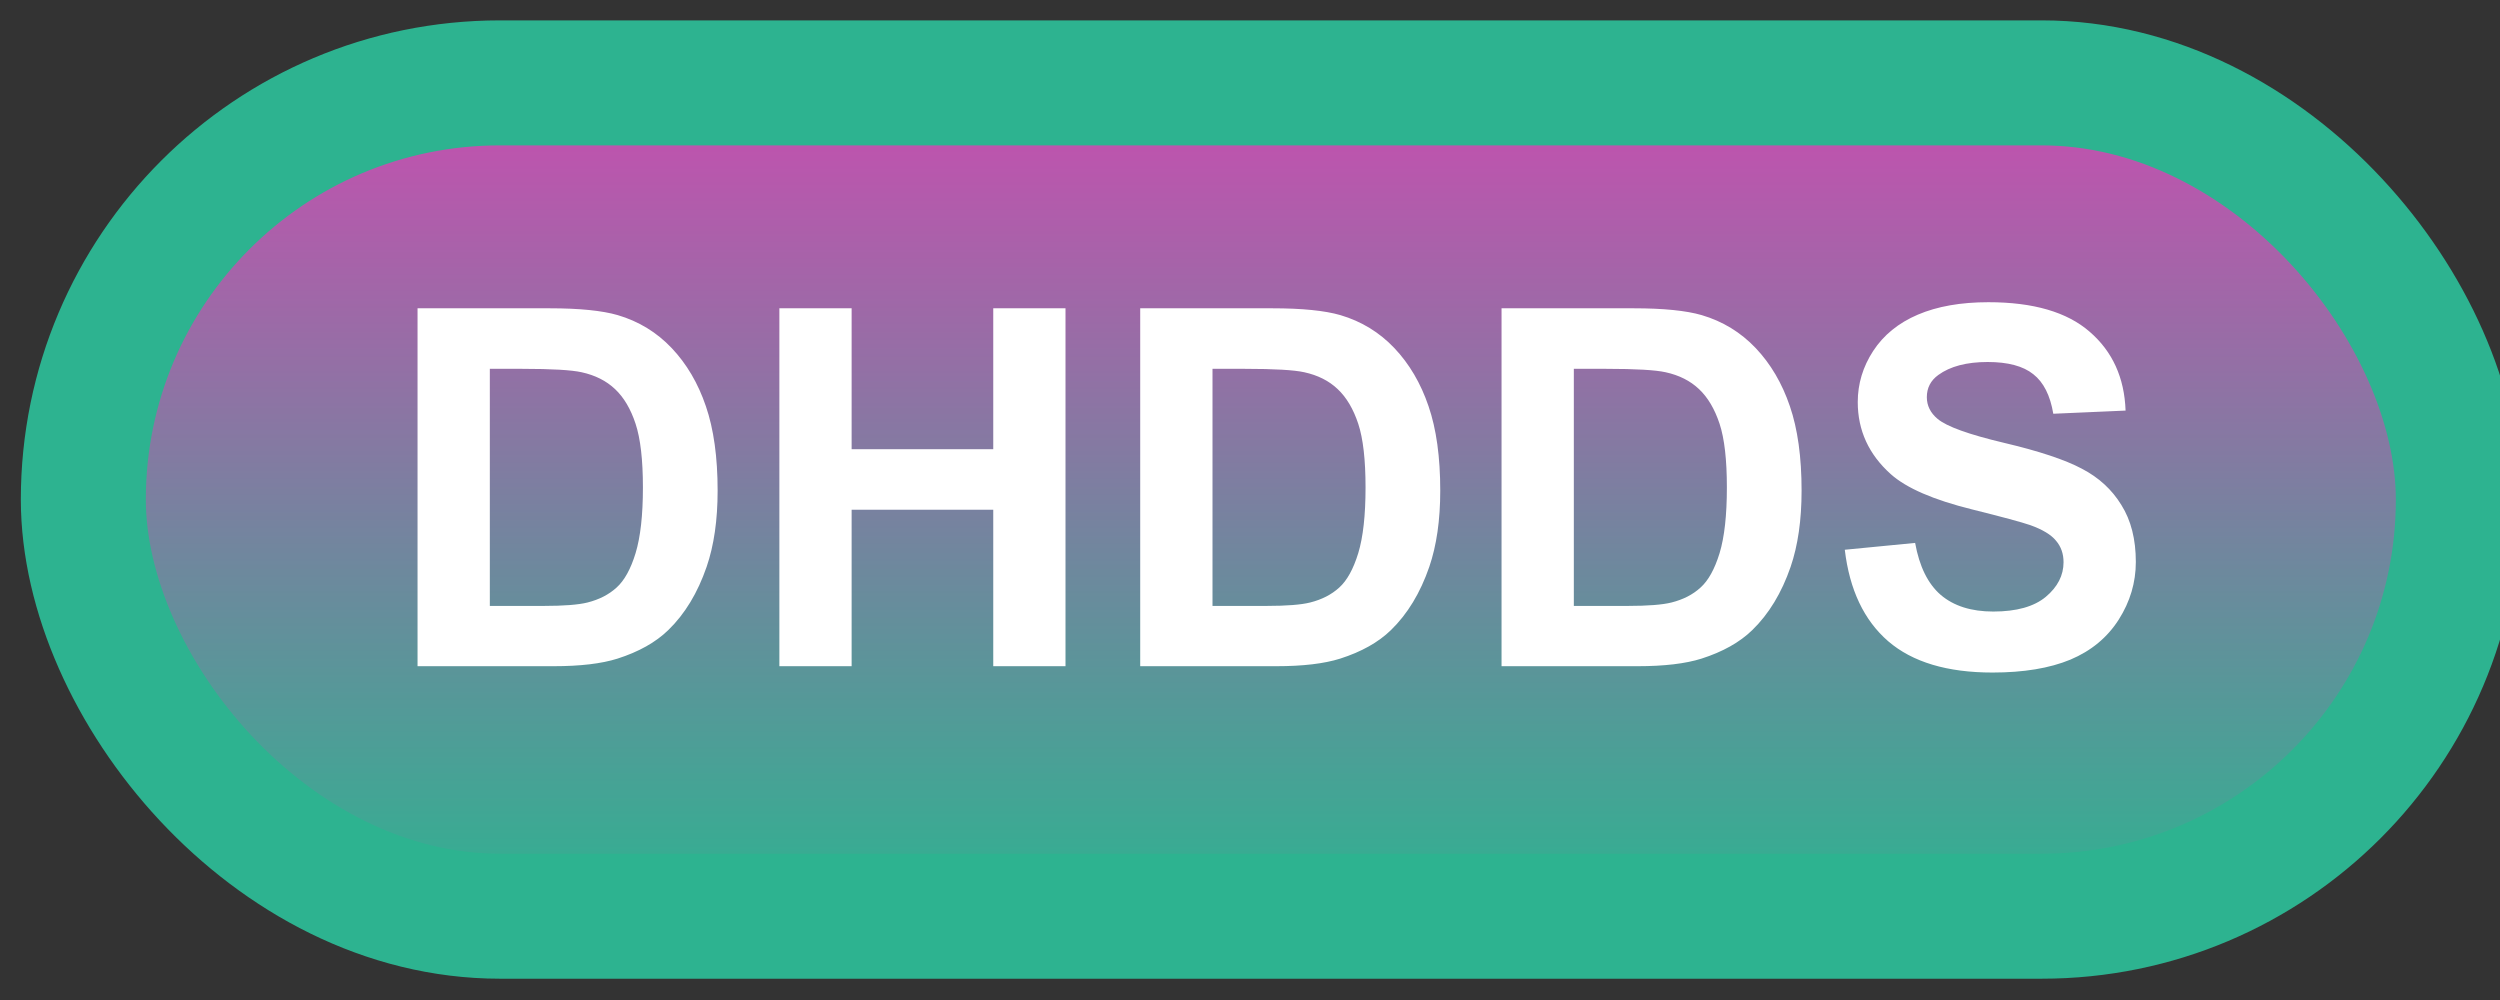<svg width="60" height="24" viewBox="0 0 60 24" fill="none" xmlns="http://www.w3.org/2000/svg">
<rect x="0" y="0" width="60" height="24" fill="#333333" stroke="none"/>
<rect x="2" y="1.989" width="57" height="20" rx="10" fill="url(#paint0_linear_40_2580)"/>
<rect x="2" y="1.989" width="57" height="20" rx="10" stroke="#2DB390" stroke-width="3" stroke-linejoin="round"/>
<path d="M10.021 7.399H13.191C13.906 7.399 14.451 7.454 14.826 7.563C15.33 7.712 15.762 7.975 16.121 8.354C16.48 8.733 16.754 9.198 16.941 9.749C17.129 10.296 17.223 10.971 17.223 11.776C17.223 12.483 17.135 13.092 16.959 13.604C16.744 14.229 16.438 14.735 16.039 15.122C15.738 15.415 15.332 15.643 14.82 15.807C14.438 15.928 13.926 15.989 13.285 15.989H10.021V7.399ZM11.756 8.852V14.542H13.051C13.535 14.542 13.885 14.514 14.1 14.46C14.381 14.389 14.613 14.27 14.797 14.102C14.984 13.934 15.137 13.659 15.254 13.276C15.371 12.889 15.43 12.364 15.43 11.7C15.43 11.036 15.371 10.526 15.254 10.171C15.137 9.815 14.973 9.538 14.762 9.339C14.551 9.139 14.283 9.005 13.959 8.934C13.717 8.88 13.242 8.852 12.535 8.852H11.756ZM18.705 15.989V7.399H20.439V10.78H23.838V7.399H25.572V15.989H23.838V12.233H20.439V15.989H18.705ZM27.365 7.399H30.535C31.25 7.399 31.795 7.454 32.17 7.563C32.674 7.712 33.105 7.975 33.465 8.354C33.824 8.733 34.098 9.198 34.285 9.749C34.473 10.296 34.566 10.971 34.566 11.776C34.566 12.483 34.478 13.092 34.303 13.604C34.088 14.229 33.781 14.735 33.383 15.122C33.082 15.415 32.676 15.643 32.164 15.807C31.781 15.928 31.27 15.989 30.629 15.989H27.365V7.399ZM29.1 8.852V14.542H30.395C30.879 14.542 31.229 14.514 31.443 14.46C31.725 14.389 31.957 14.27 32.141 14.102C32.328 13.934 32.48 13.659 32.598 13.276C32.715 12.889 32.773 12.364 32.773 11.7C32.773 11.036 32.715 10.526 32.598 10.171C32.48 9.815 32.316 9.538 32.105 9.339C31.895 9.139 31.627 9.005 31.303 8.934C31.061 8.88 30.586 8.852 29.879 8.852H29.1ZM36.037 7.399H39.207C39.922 7.399 40.467 7.454 40.842 7.563C41.346 7.712 41.777 7.975 42.137 8.354C42.496 8.733 42.77 9.198 42.957 9.749C43.145 10.296 43.238 10.971 43.238 11.776C43.238 12.483 43.15 13.092 42.975 13.604C42.76 14.229 42.453 14.735 42.055 15.122C41.754 15.415 41.348 15.643 40.836 15.807C40.453 15.928 39.941 15.989 39.301 15.989H36.037V7.399ZM37.772 8.852V14.542H39.066C39.551 14.542 39.9 14.514 40.115 14.46C40.397 14.389 40.629 14.27 40.812 14.102C41 13.934 41.152 13.659 41.27 13.276C41.387 12.889 41.445 12.364 41.445 11.7C41.445 11.036 41.387 10.526 41.27 10.171C41.152 9.815 40.988 9.538 40.777 9.339C40.566 9.139 40.299 9.005 39.975 8.934C39.732 8.88 39.258 8.852 38.551 8.852H37.772ZM44.275 13.194L45.963 13.03C46.065 13.596 46.27 14.012 46.578 14.278C46.891 14.544 47.31 14.677 47.838 14.677C48.397 14.677 48.816 14.559 49.098 14.325C49.383 14.087 49.525 13.809 49.525 13.493C49.525 13.29 49.465 13.118 49.344 12.977C49.227 12.833 49.02 12.708 48.723 12.602C48.52 12.532 48.057 12.407 47.334 12.227C46.404 11.997 45.752 11.714 45.377 11.378C44.85 10.905 44.586 10.329 44.586 9.649C44.586 9.212 44.709 8.803 44.955 8.425C45.205 8.042 45.562 7.751 46.027 7.552C46.496 7.352 47.06 7.253 47.721 7.253C48.799 7.253 49.609 7.489 50.152 7.962C50.699 8.434 50.986 9.065 51.014 9.854L49.279 9.93C49.205 9.489 49.045 9.173 48.799 8.981C48.557 8.786 48.191 8.688 47.703 8.688C47.199 8.688 46.805 8.792 46.52 8.999C46.336 9.132 46.244 9.309 46.244 9.532C46.244 9.735 46.33 9.909 46.502 10.053C46.721 10.237 47.252 10.428 48.096 10.628C48.94 10.827 49.562 11.034 49.965 11.249C50.371 11.46 50.688 11.751 50.914 12.122C51.145 12.489 51.26 12.944 51.26 13.487C51.26 13.979 51.123 14.44 50.85 14.87C50.576 15.3 50.19 15.62 49.69 15.831C49.19 16.038 48.566 16.141 47.82 16.141C46.734 16.141 45.9 15.891 45.318 15.391C44.736 14.887 44.389 14.155 44.275 13.194Z" fill="white"/>
<defs>
<linearGradient id="paint0_linear_40_2580" x1="30.5" y1="1.989" x2="30.5" y2="21.989" gradientUnits="userSpaceOnUse">
<stop stop-color="#C84DB0"/>
<stop offset="1" stop-color="#2DB390"/>
</linearGradient>
</defs>
</svg>
